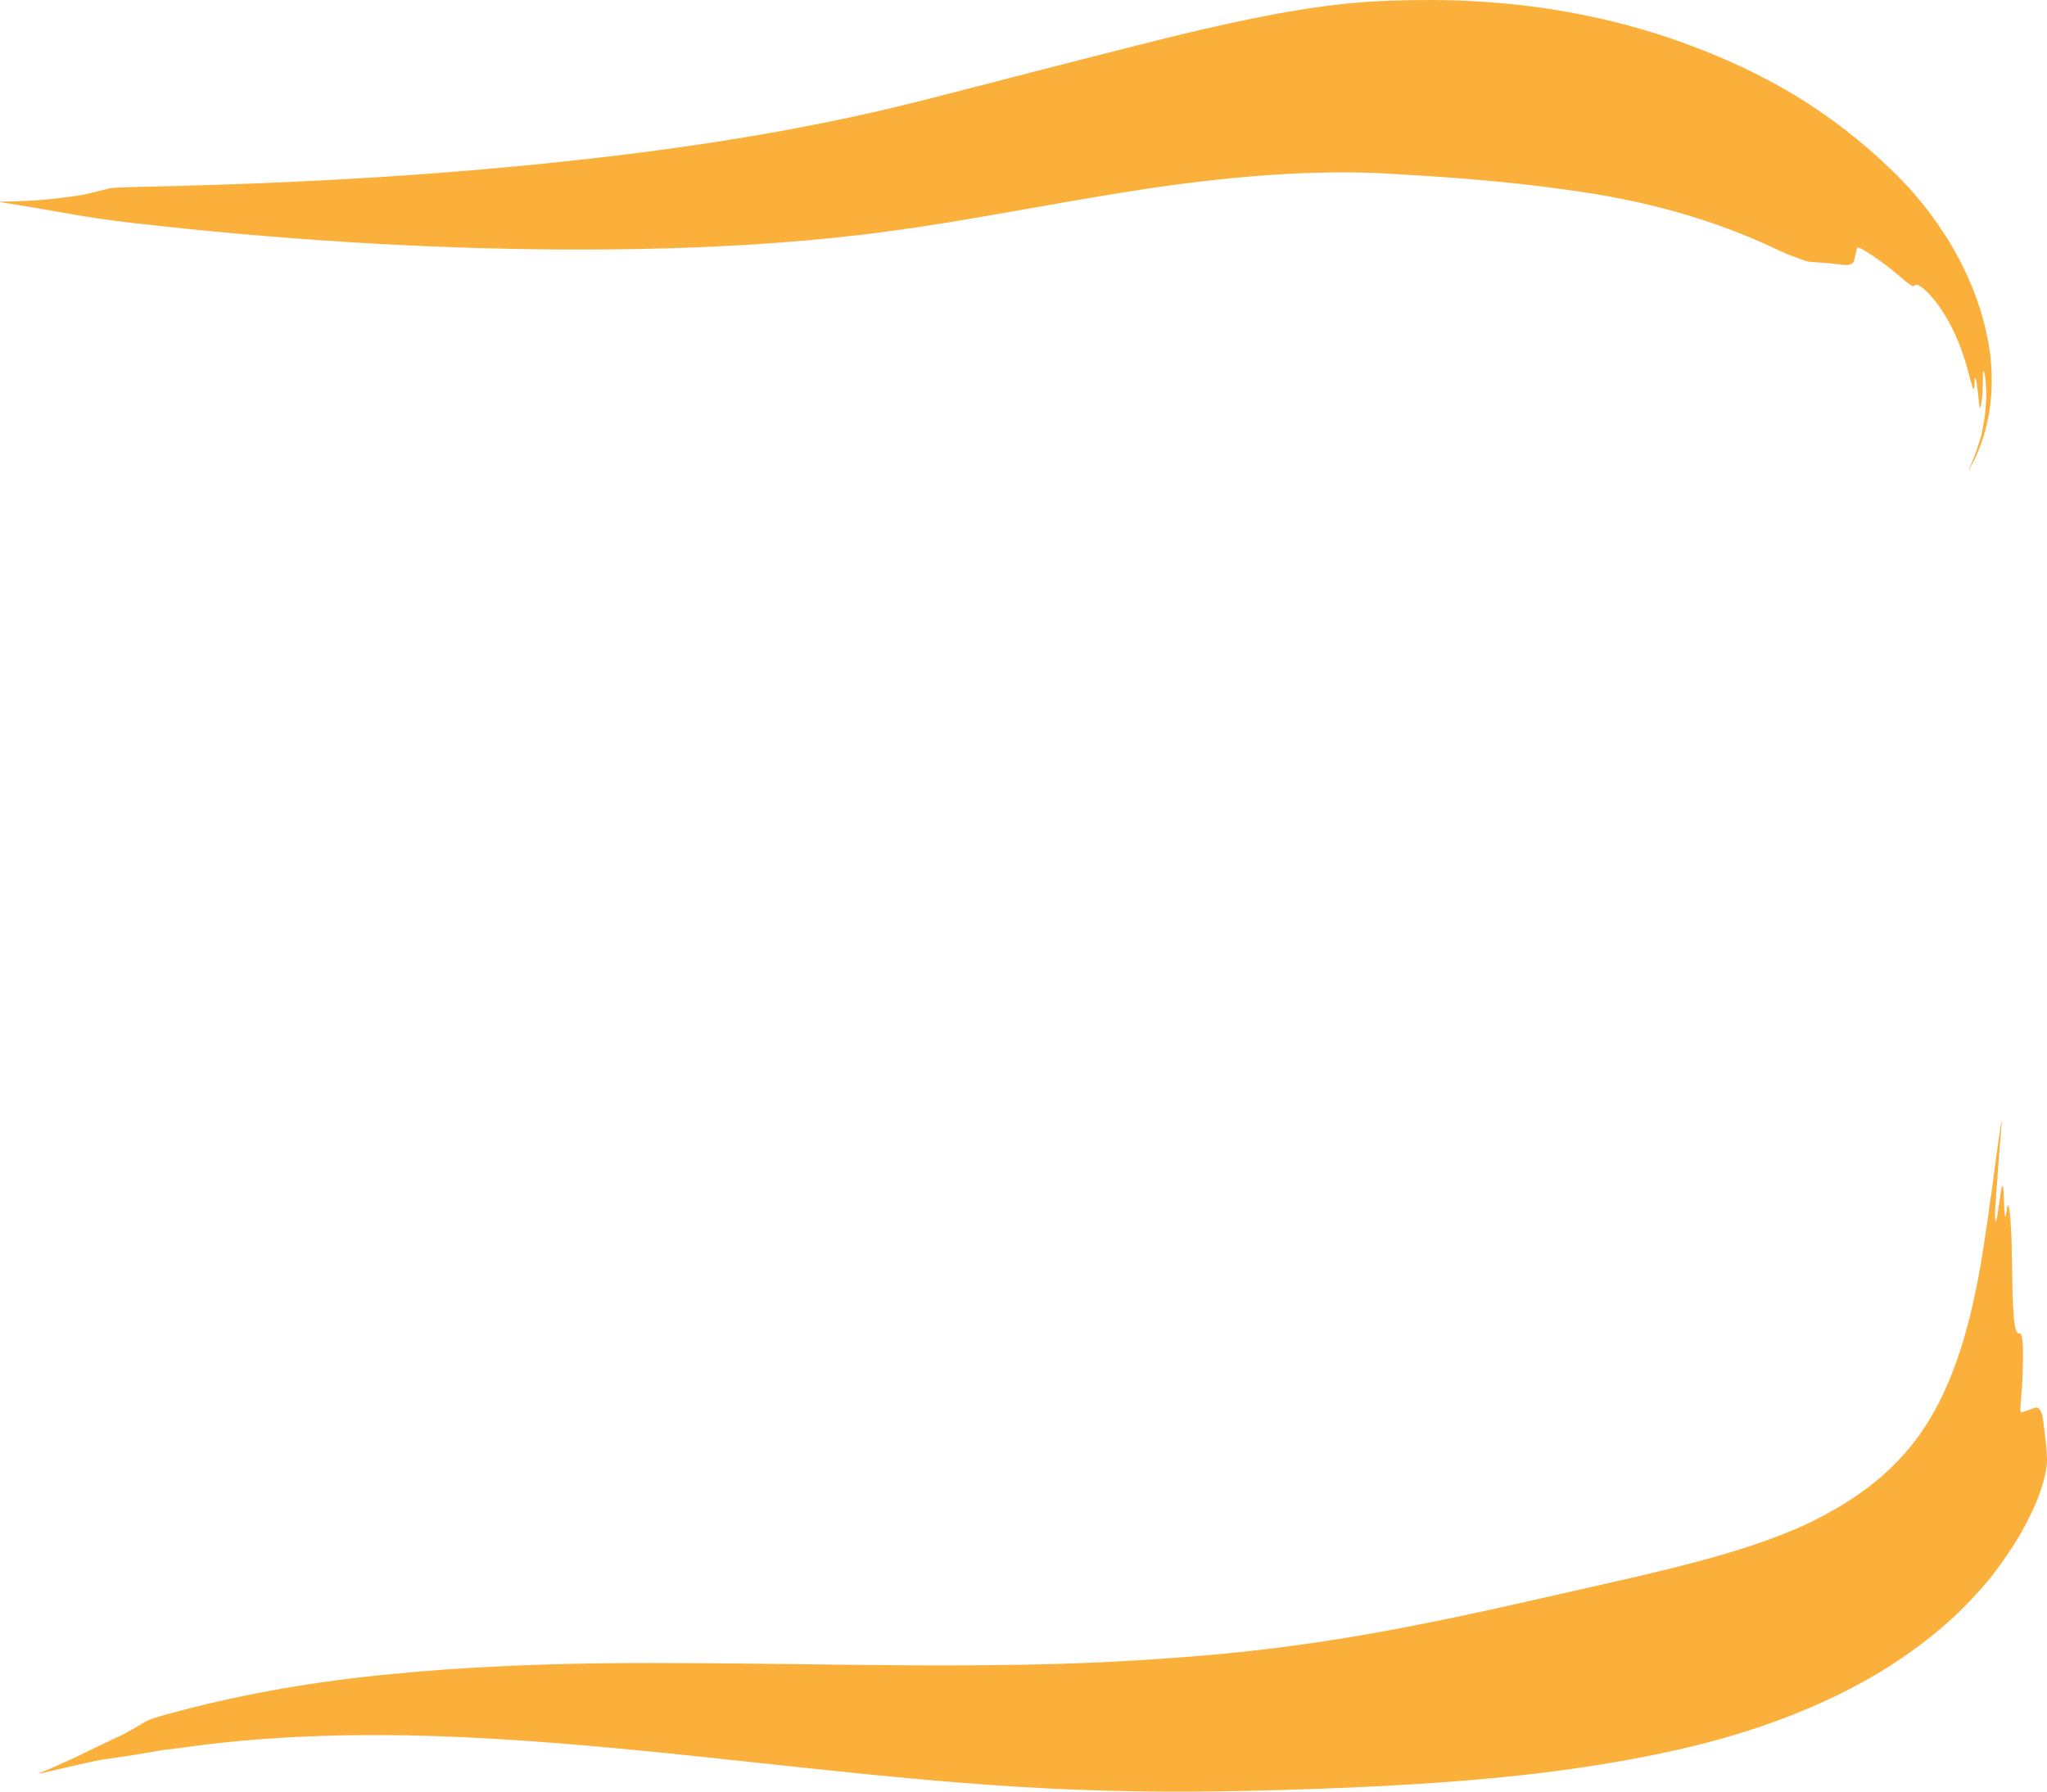 <?xml version="1.0" encoding="UTF-8"?><svg id="b" xmlns="http://www.w3.org/2000/svg" viewBox="0 0 225.95 197.8"><g id="c"><path d="M219.2,135.93l-.12.84c-1.1,7.57-2.87,14.68-6.13,20-3.21,5.32-7.89,8.83-13.73,11.59-5.81,2.63-12.57,4.32-19.66,5.96l-10.91,2.47c-3.65.83-7.32,1.63-11,2.36-7.36,1.5-14.81,2.68-22.32,3.4-7.51.71-15.04,1.12-22.61,1.24-15.16.28-30.66-.33-46.29-.16-7.82.11-15.68.44-23.51,1.22-7.83.75-15.64,2.06-23.24,4.08h-.01c-.9.24-1.72.46-2.35.65-.63.19-1.05.38-1.17.44-.87.53-1.75,1.03-2.62,1.5-3.11,1.41-6.08,3.02-9.17,4.22-.34.14.04.07,1.07-.18l3.88-.88c.65-.14,1.29-.29,1.94-.41l1.97-.28c.69-.1,1.67-.25,2.83-.45.58-.1,1.2-.2,1.85-.32.66-.08,1.34-.16,2.04-.25,8.35-1.19,16.76-1.53,25.18-1.38,8.42.18,16.84.83,25.29,1.65,16.89,1.63,33.94,3.99,51.54,4.45,8.77.26,17.54.04,26.34-.31,8.79-.37,17.63-.96,26.38-2.26,4.38-.66,8.68-1.45,13.17-2.58,4.46-1.14,8.97-2.63,13.42-4.66,4.44-2.02,8.86-4.62,12.86-8.01,2.01-1.66,3.86-3.62,5.58-5.66,1.64-2.13,3.17-4.36,4.33-6.77,1.42-2.76,1.98-5.41,1.92-6.3-.04-1.46-.25-2.89-.41-4.26-.15-1.15-.51-1.62-.95-1.45-.48.18-.94.35-1.45.5-.13.04-.14-.3-.1-.94.18-1.89.27-3.75.26-5.59,0-1.51-.15-2.29-.4-2.2-.68.21-.75-3-.82-8.23l-.05-2.24c-.06-1.61-.15-2.82-.26-3.36s-.21-.35-.31.52c-.09.77-.21.46-.24-.73-.05-2.55-.2-2.98-.45-.99l-.3,2.04c-.11.65-.21.83-.24.48-.02-.35-.03-1.18.07-2.25.15-1.99.28-4.01.45-6.04.13-1.65.24-2.77.21-2.73-.02.02-.07.33-.16.85-.07.52-.18,1.24-.3,2.08l-.5,3.71c-.12.93-.24,1.86-.39,2.8-.12.94-.25,1.87-.4,2.81" fill="#fbb03c" stroke-width="0"/><path d="M219.75,39.7c-.02-.31-.07-.61-.12-.92-.59-4.16-2.13-8.14-4.26-11.75-1.08-1.79-2.29-3.53-3.66-5.14-.66-.83-1.41-1.58-2.14-2.36-.73-.73-1.46-1.39-2.2-2.1-2.99-2.71-6.27-5.16-9.78-7.23-3.51-2.05-7.19-3.77-10.97-5.17-7.45-2.8-15.21-4.33-22.84-4.83-3.83-.26-7.58-.24-11.38-.08-4.06.18-7.88.75-11.61,1.43-7.45,1.39-14.48,3.27-21.45,5.03-6.95,1.76-13.8,3.61-20.54,5.25-13.29,3.18-27.2,5.13-41.17,6.47-13.99,1.35-28.1,2.04-42.26,2.33h-.01c-1.67.05-3.09.1-3.32.17-.89.24-1.78.47-2.67.66-3.09.55-6.17.78-9.24.8-.34,0,0,.08.97.23,2.42.37,4.84.82,7.27,1.24,1.28.22,3.68.59,6.29.89,15.68,1.79,31.48,2.83,47.39,2.93,7.95.03,15.94-.16,23.96-.76,4.01-.31,8.03-.7,12.06-1.25,4.07-.54,7.97-1.2,11.87-1.88,7.79-1.34,15.43-2.8,23-3.67,3.78-.44,7.52-.74,11.16-.88,1.82-.06,3.61-.1,5.35-.07,1.76.02,3.35.1,5.26.22,7.35.42,14.46,1.04,21.34,2.16,6.88,1.13,13.44,3.02,19.68,5.93.89.45,1.76.81,2.51,1.07.72.3,1.31.48,1.65.5l1.67.11c.53.05,1.05.11,1.58.18.89.12,1.38.03,1.5-.41.12-.46.24-.94.34-1.41.03-.12.31-.06.76.23,1.36.83,2.66,1.77,3.88,2.83,1,.87,1.57,1.3,1.7,1.08.16-.29.82.05,1.73,1.06.92.99,2.08,2.66,3.03,4.97.3.65.52,1.33.74,2.01.26.73.39,1.39.55,1.92s.26.94.33,1.19c.15.5.24.32.26-.54-.04-.75.17-.49.3.69.17,1.25.18,1.99.26,2.17.06.18.18-.21.28-1.22.03-.69.08-1.39.08-2.1-.02-.67.04-.88.14-.53.12.34.21,1.22.22,2.32.03.51-.04,1.03-.07,1.54-.04.51-.07,1.02-.18,1.53l-.28,1.5-.45,1.45c-.52,1.55-1.05,2.49-.99,2.47.02-.01.17-.27.41-.72.23-.45.59-1.08.85-1.88.48-1.17.77-2.41,1.02-3.68.32-1.92.38-3.96.19-6.01" fill="#fbb03c" stroke-width="0"/></g></svg>